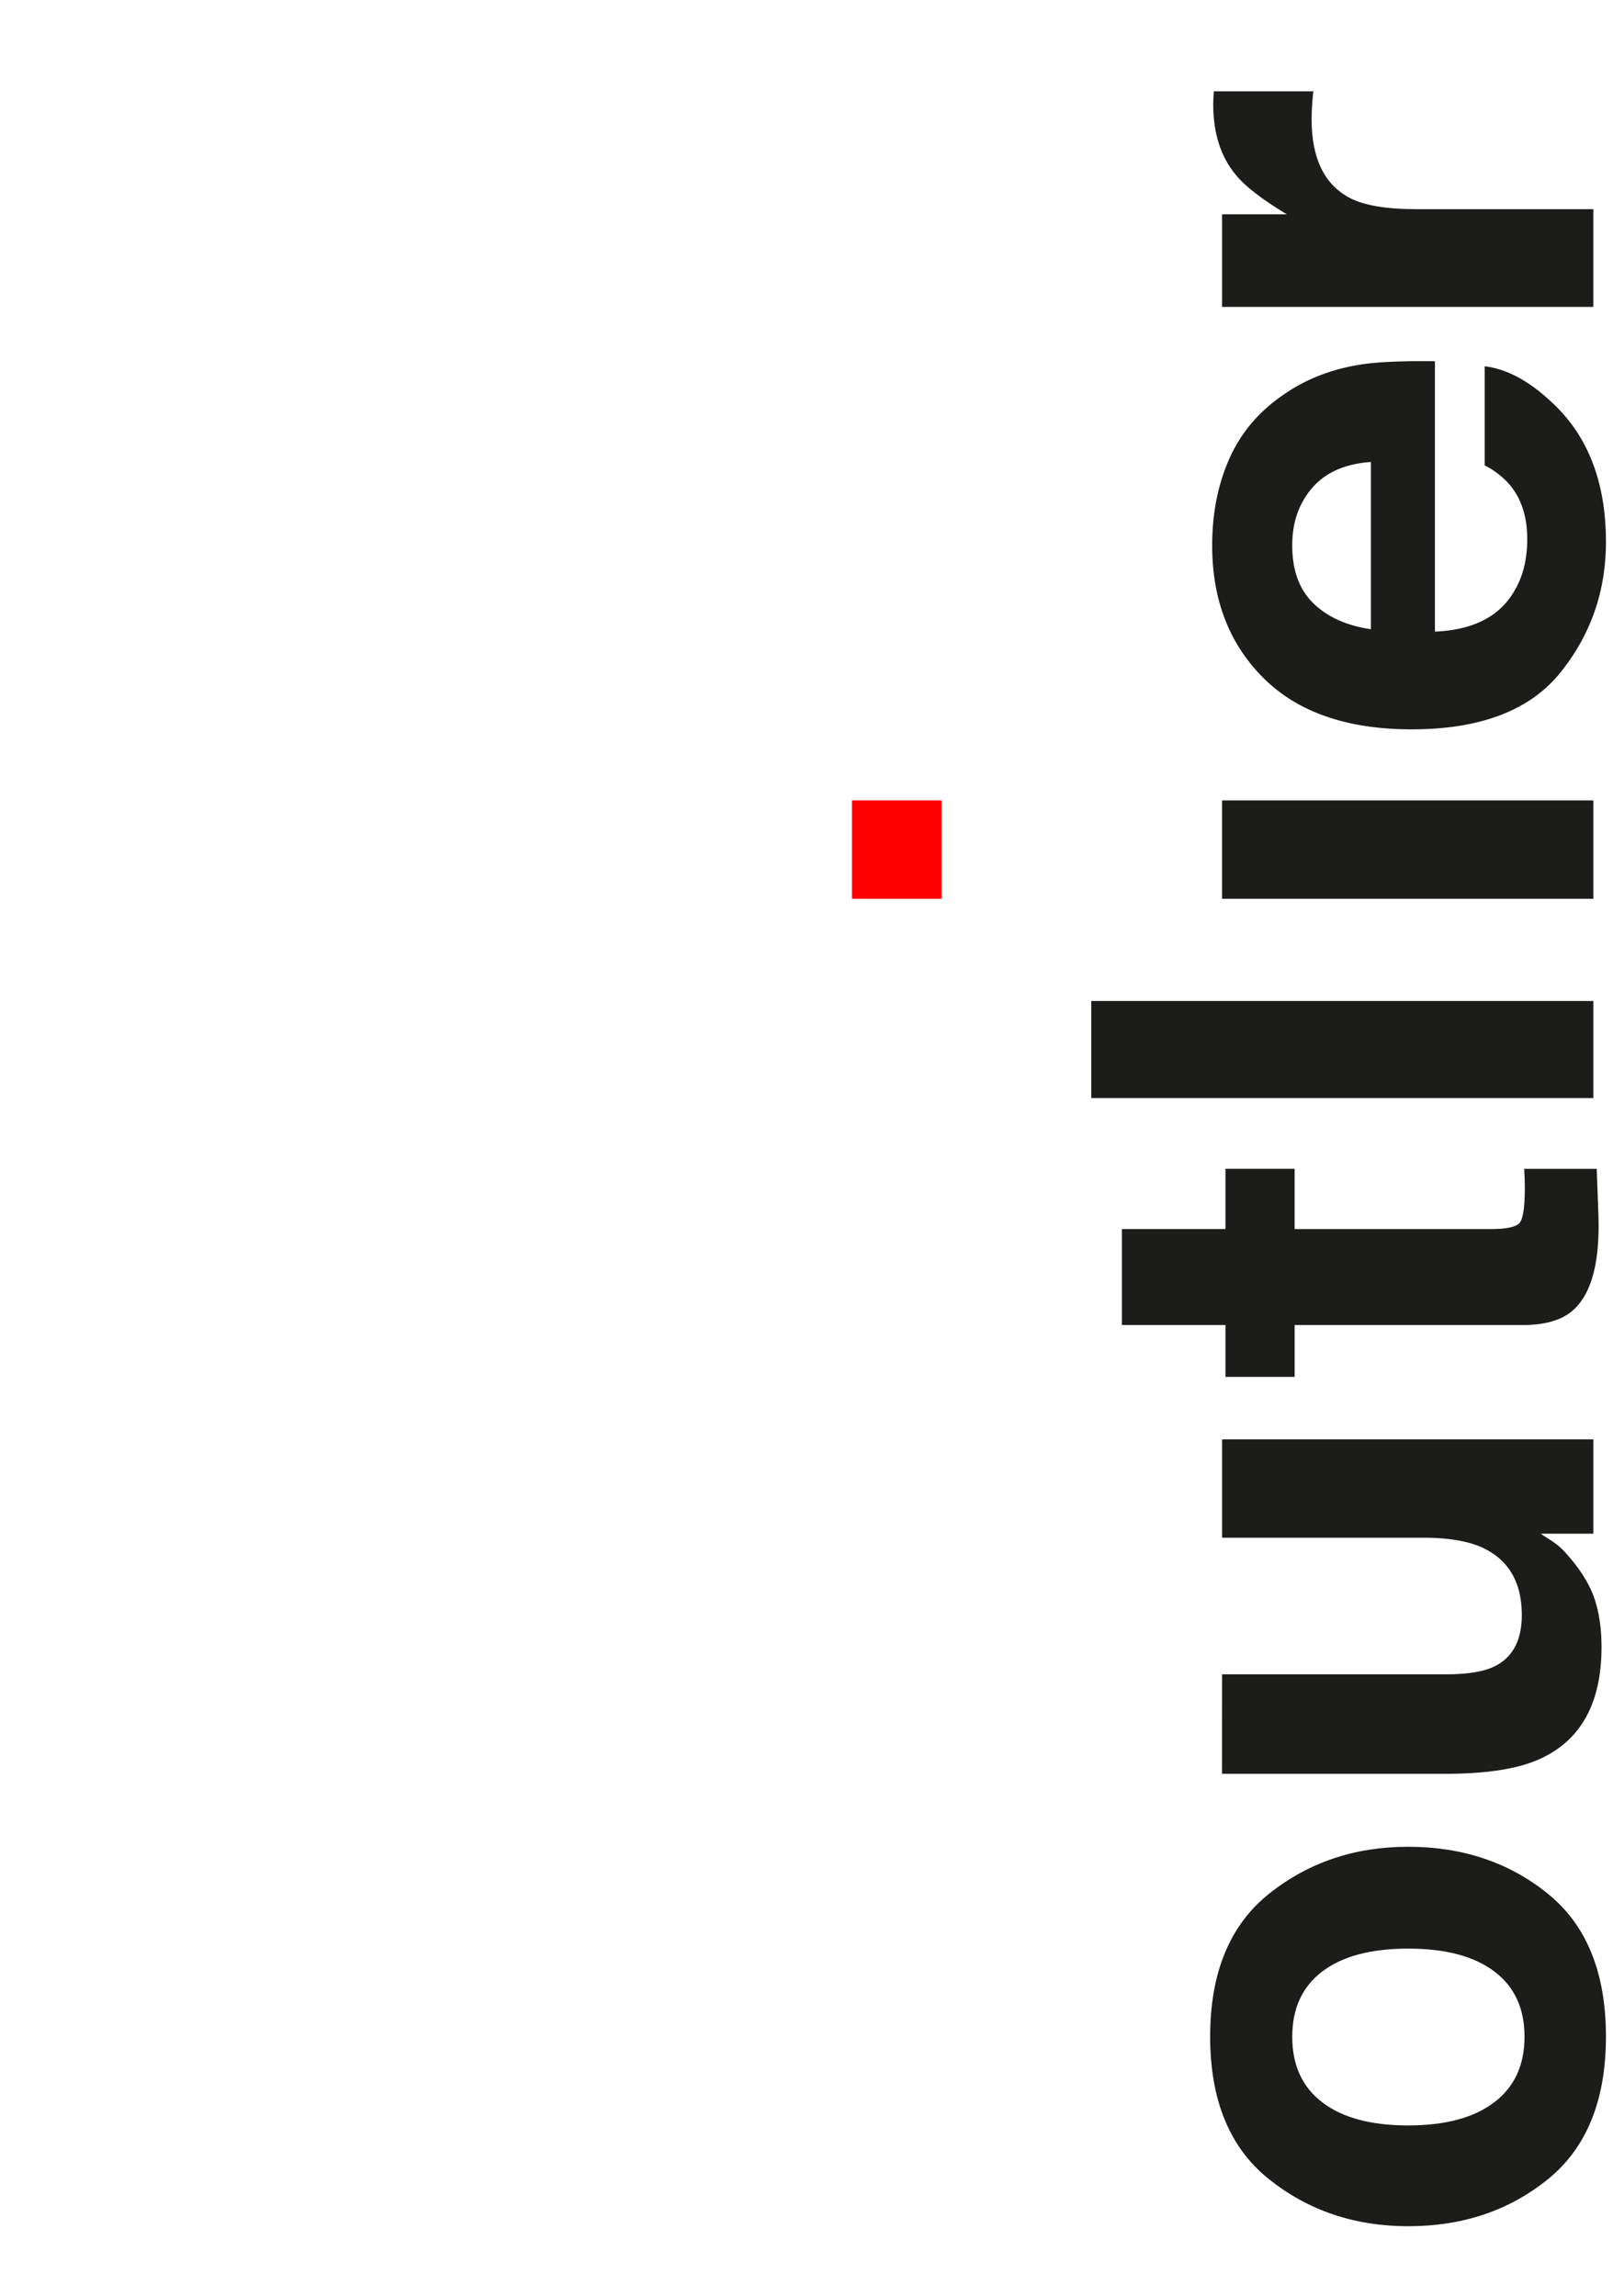 <svg xmlns="http://www.w3.org/2000/svg" viewBox="0 0 841.89 1190.55"><defs><style>.cls-1{fill:#1c1c1b;}.cls-2{fill:red;}</style></defs><title>outlier_visuals_path_only_RGB（網路用）</title><g id="LOGO黑字紅點"><g id="_群組_" data-name="&lt;群組&gt;"><path id="_複合路徑_" data-name="&lt;複合路徑&gt;" class="cls-1" d="M802.45,981.89q30.08,24.37,30.08,74t-30.08,74q-30.08,24.37-72.42,24.37-41.63,0-72.16-24.37t-30.52-74q0-49.62,30.52-74T730,957.52Q772.37,957.52,802.45,981.89Zm-27.81,40.26q-15.69-11.83-44.61-11.83t-44.52,11.83q-15.6,11.83-15.61,33.9t15.61,34Q701.11,1102,730,1102T774.63,1090q15.69-11.92,15.69-34T774.63,1022.15Z"/><path id="_複合路徑_2" data-name="&lt;複合路徑&gt;" class="cls-1" d="M633.53,868.1h116q16.42,0,24.72-3.87,14.66-6.85,14.66-26.88,0-25.65-20.84-35.14-11.3-4.92-29.84-4.92H633.53v-51H826v48.91H798.8q.88.7,5.3,3.52a35.37,35.37,0,0,1,7.77,6.69q10.59,11.8,14.48,22.8t3.88,25.8q0,42.61-30.72,57.4-17,8.28-50,8.27h-116Z"/><path id="_複合路徑_3" data-name="&lt;複合路徑&gt;" class="cls-1" d="M671.14,713.87H635.29V687H581.61V637.24h53.68V606h35.84v31.25H772.84q11.83,0,14.74-3t2.91-18.36q0-2.29-.09-4.86t-.26-5h37.61l.88,23.84q1.23,35.67-12.36,48.74Q807.63,687,789.62,687H671.14Z"/><path id="_複合路徑_4" data-name="&lt;複合路徑&gt;" class="cls-1" d="M826,519v50.32H565.72V519Z"/><path id="_複合路徑_5" data-name="&lt;複合路徑&gt;" class="cls-1" d="M633.53,466V415H826v51Z"/><path id="_複合路徑_6" data-name="&lt;複合路徑&gt;" class="cls-2" d="M488.11,415v51H441.67V415Z"/><path id="_複合路徑_7" data-name="&lt;複合路徑&gt;" class="cls-1" d="M637.42,237.55q9-20.14,28.47-33.26,17.15-11.82,39.79-15.33,13.26-2,38.2-1.66V327.47q29-1.17,40.61-20.13,7.24-11.53,7.24-27.75,0-17.2-8.83-27.94a42.33,42.33,0,0,0-13.24-10.36V189.92q17.13,2,34.79,18.66,28.08,25.86,28.08,72.41,0,38.42-23.68,67.79t-77.06,29.37q-50,0-76.7-26.51T628.4,282.81Q628.4,257.69,637.42,237.55Zm43.47,75.28q11,10.67,29.79,13.41v-86.7q-20,1.37-30.41,13.41T669.9,282.79Q669.9,302.17,680.9,312.83Z"/><path id="_複合路徑_8" data-name="&lt;複合路徑&gt;" class="cls-1" d="M629,51.68q.09-1,.27-4.33h51.56q-.53,4.77-.71,8.48t-.18,6q0,30.37,19.78,40.79,11.12,5.83,34.26,5.83h92v50.68H633.53v-48h33.55q-19.24-11.65-26.31-20.31-11.83-14.12-11.83-36.73Q628.93,52.65,629,51.68Z"/></g></g></svg>
